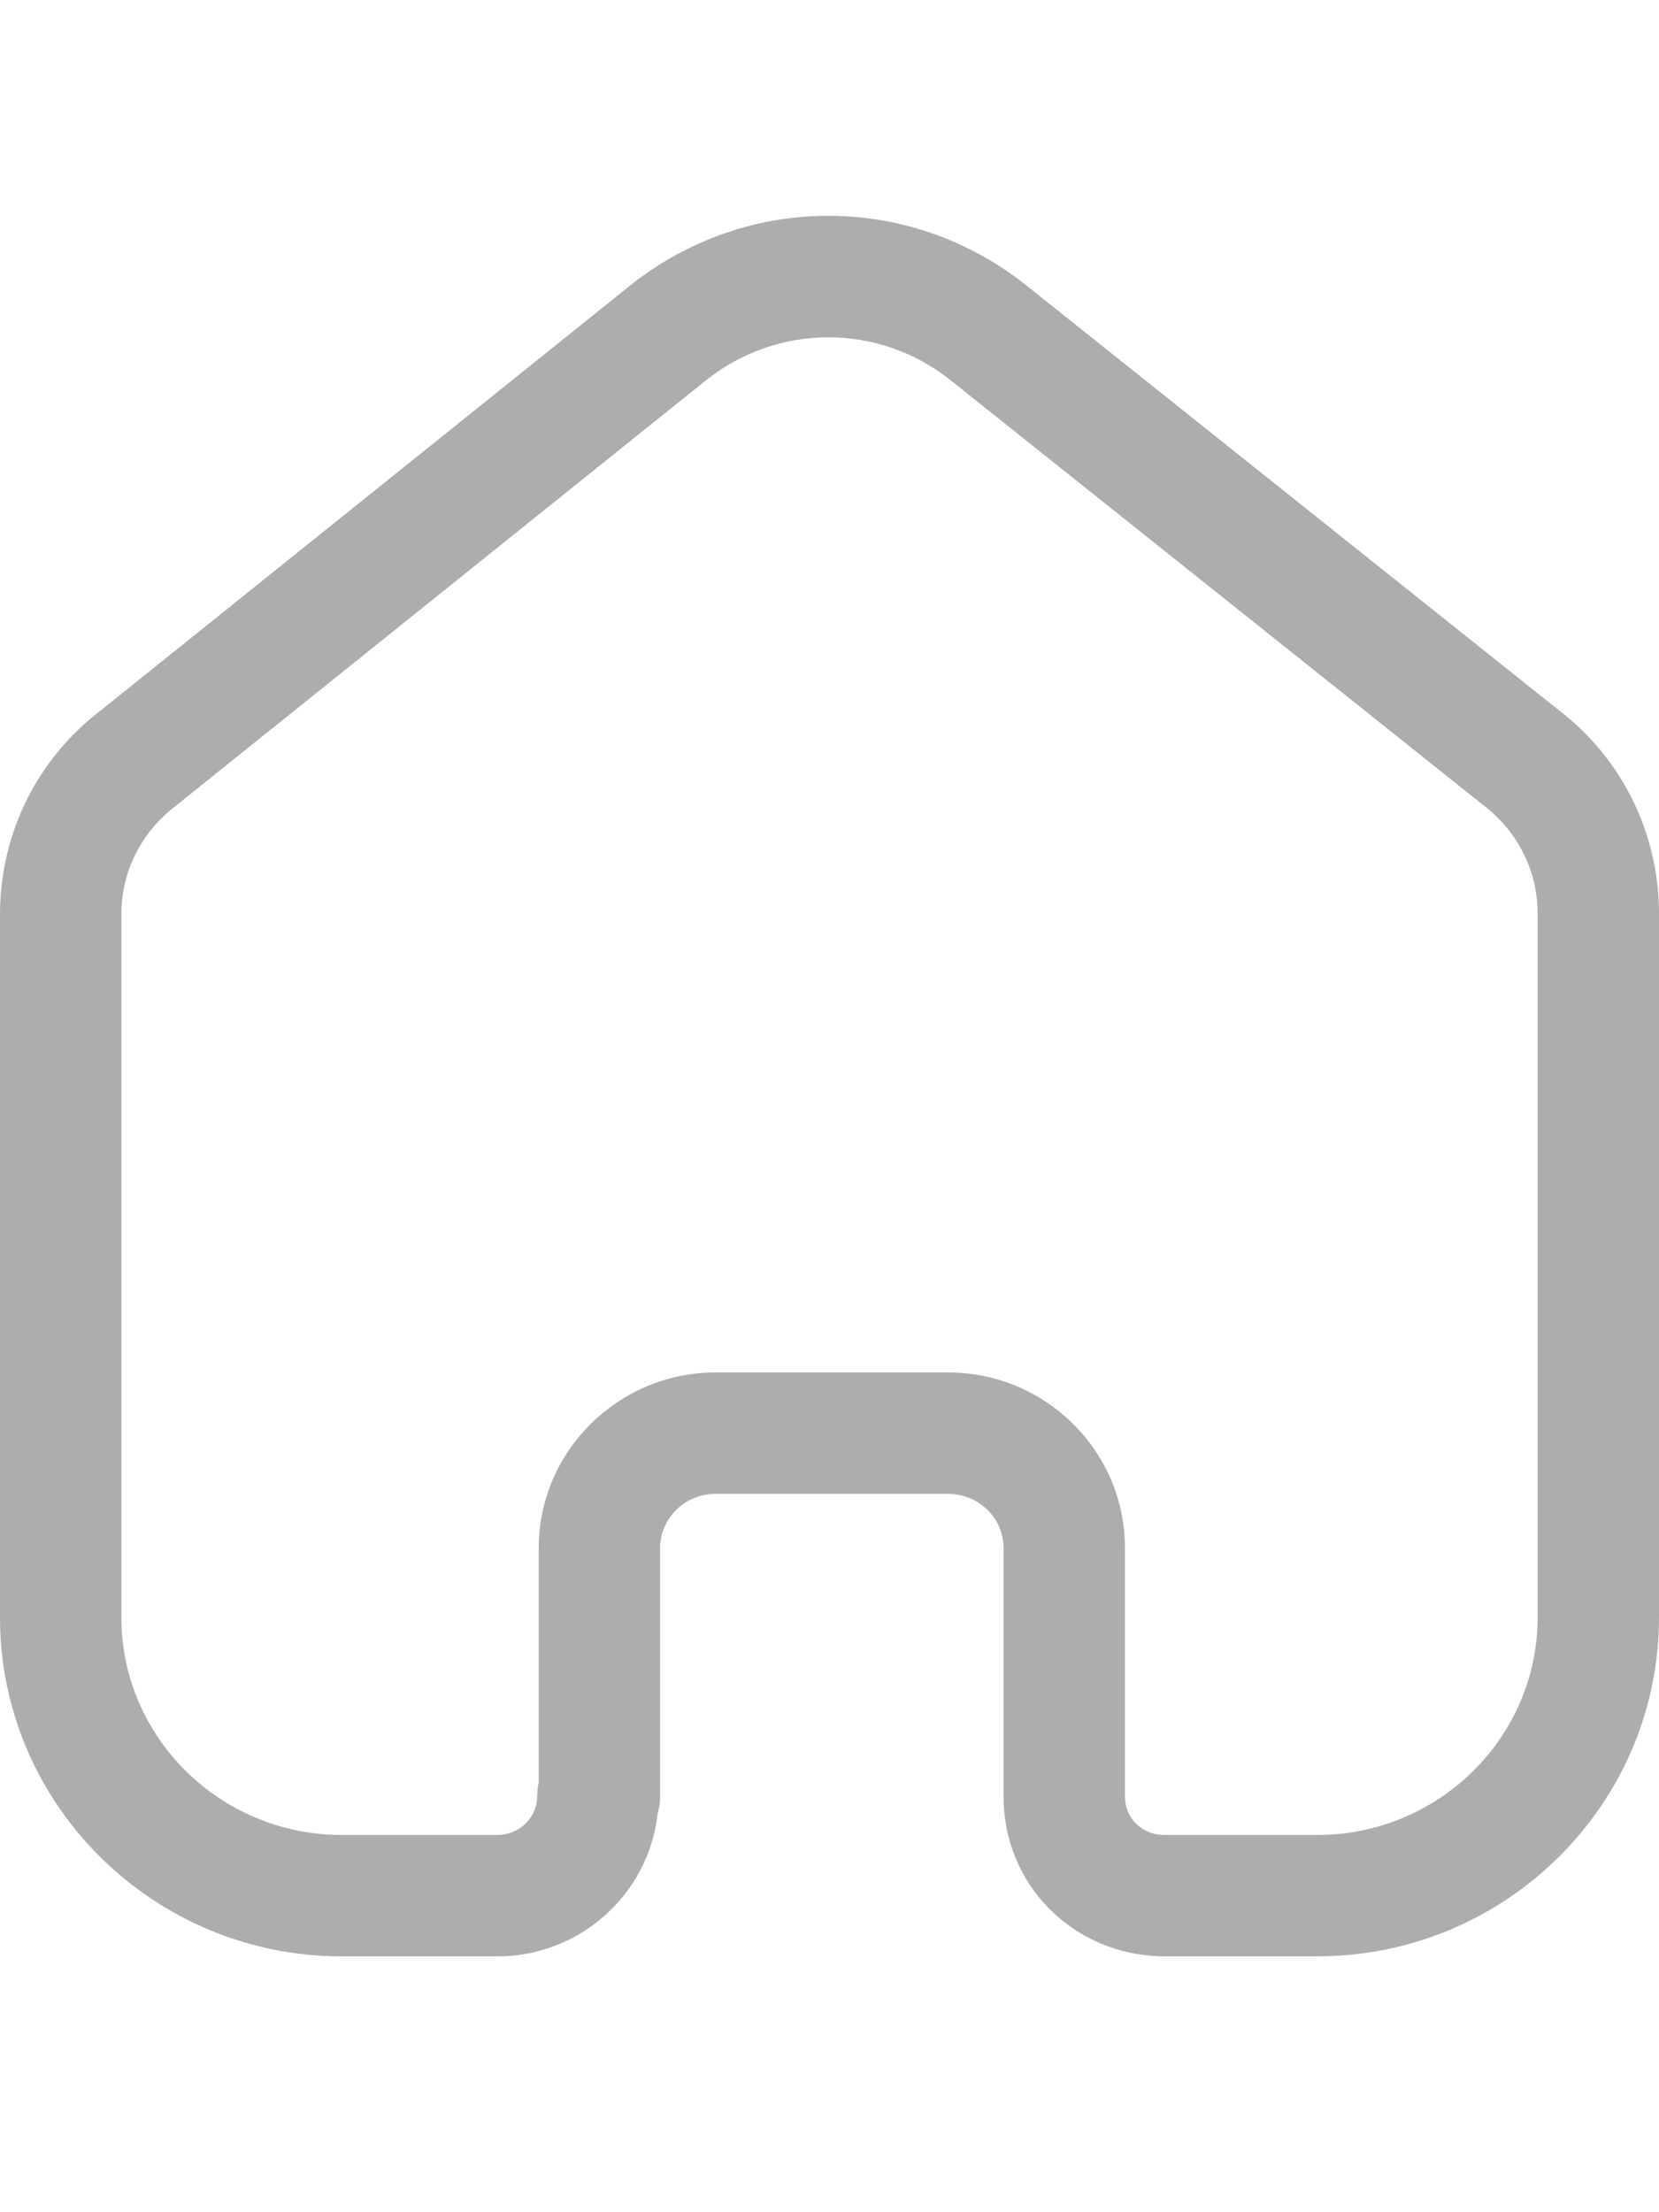 <svg width="30" height="40" viewBox="0 0 41 44" fill="none" xmlns="http://www.w3.org/2000/svg">
<path fill-rule="evenodd" clip-rule="evenodd" d="M23.434 28.582C25.842 28.582 27.802 30.529 27.802 32.92V39.072C27.802 39.587 28.214 39.998 28.742 40.011H32.554C35.558 40.011 38 37.599 38 34.635V17.186C37.986 16.166 37.5 15.207 36.666 14.569L23.48 4.053C21.71 2.651 19.234 2.651 17.458 4.056L4.362 14.565C3.496 15.223 3.01 16.183 3 17.221V34.635C3 37.599 5.442 40.011 8.446 40.011H12.294C12.836 40.011 13.276 39.581 13.276 39.053C13.276 38.937 13.29 38.821 13.314 38.711V32.92C13.314 30.543 15.262 28.599 17.652 28.582H23.434ZM32.554 43.011H28.706C26.502 42.959 24.802 41.228 24.802 39.072V32.92C24.802 32.182 24.188 31.582 23.434 31.582H17.662C16.924 31.587 16.314 32.188 16.314 32.92V39.053C16.314 39.203 16.294 39.346 16.252 39.483C16.036 41.462 14.344 43.011 12.294 43.011H8.446C3.788 43.011 0 39.252 0 34.635V17.206C0.02 15.219 0.936 13.399 2.518 12.2L15.588 1.71C18.466 -0.57 22.476 -0.57 25.348 1.706L38.512 12.207C40.058 13.384 40.974 15.2 41 17.165V34.635C41 39.252 37.212 43.011 32.554 43.011Z" fill="#ADADAD"/>
</svg>
